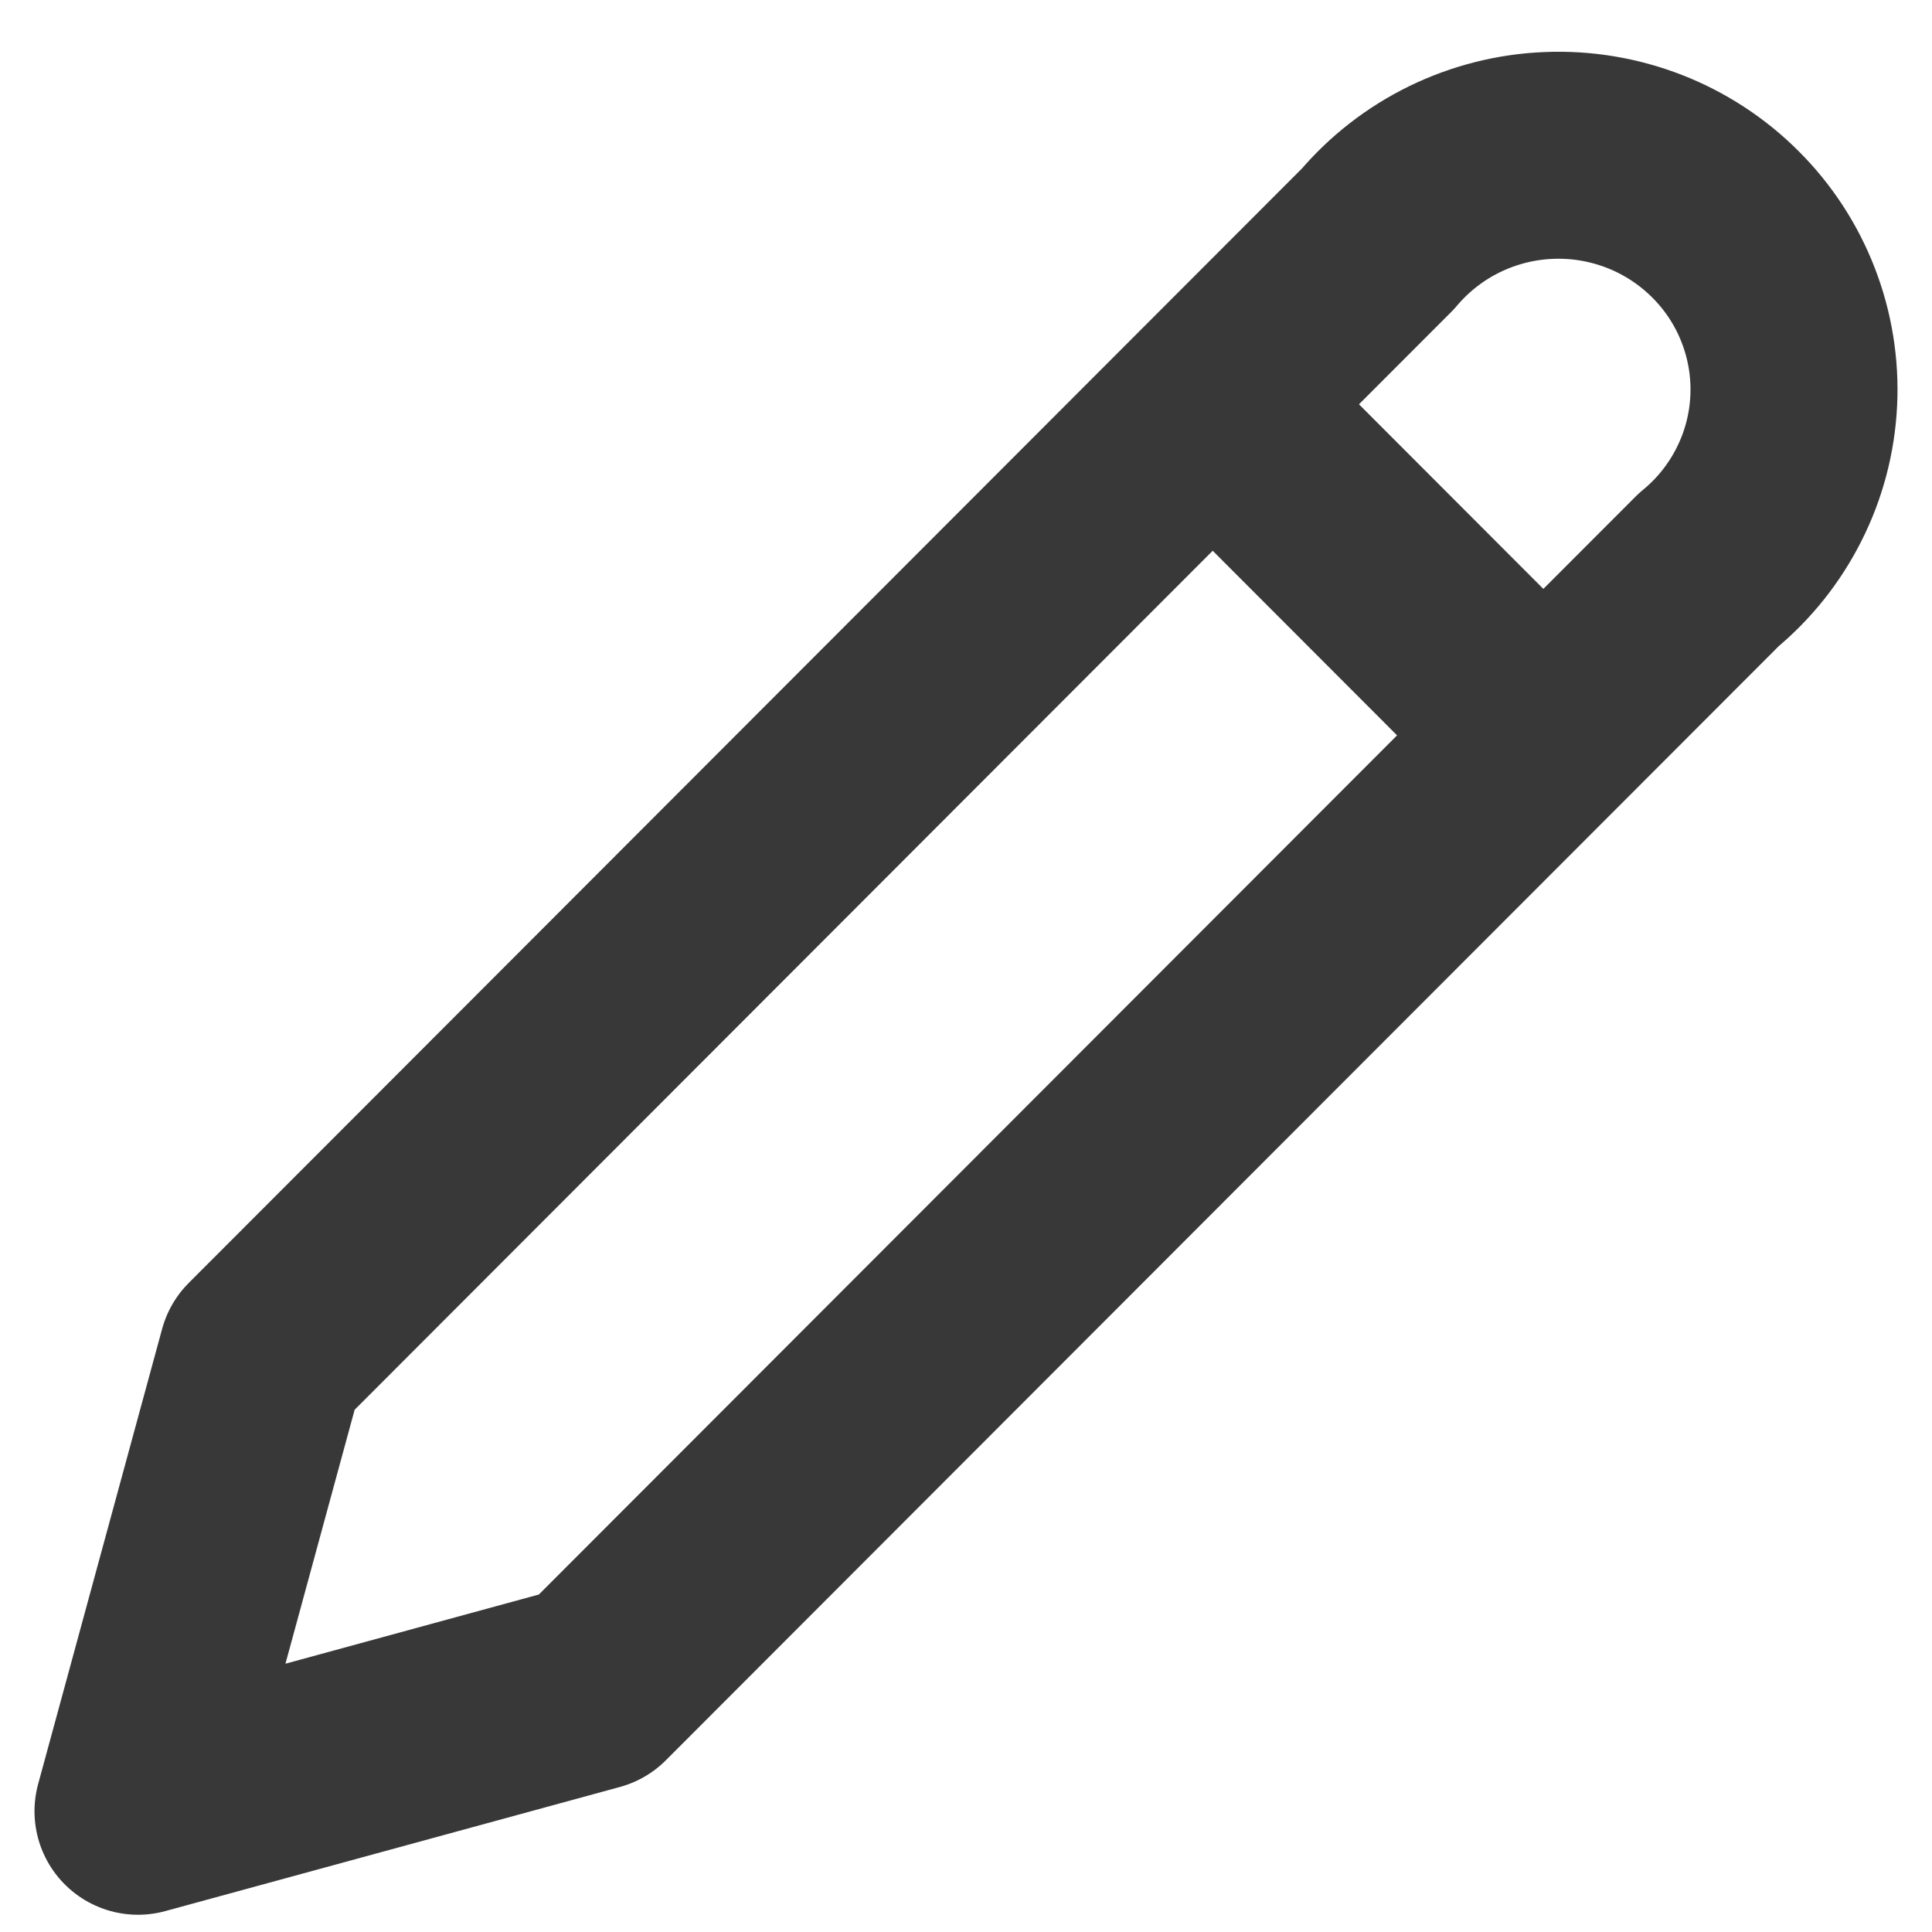 <svg width="28" height="28" viewBox="0 0 28 28" fill="none" xmlns="http://www.w3.org/2000/svg">
<path d="M17.575 5.859L22.367 10.657M19.971 3.461C20.276 3.1 20.654 2.806 21.079 2.598C21.505 2.39 21.97 2.272 22.444 2.253C22.918 2.233 23.39 2.312 23.832 2.484C24.273 2.656 24.674 2.918 25.008 3.253C25.343 3.587 25.603 3.987 25.773 4.428C25.943 4.868 26.019 5.338 25.996 5.809C25.973 6.28 25.852 6.741 25.639 7.163C25.427 7.585 25.129 7.958 24.764 8.258L8.589 24.451L2 26.25L3.797 19.653L19.971 3.461Z" stroke="#383838" stroke-width="3" stroke-linecap="round" stroke-linejoin="round"/>
</svg>
